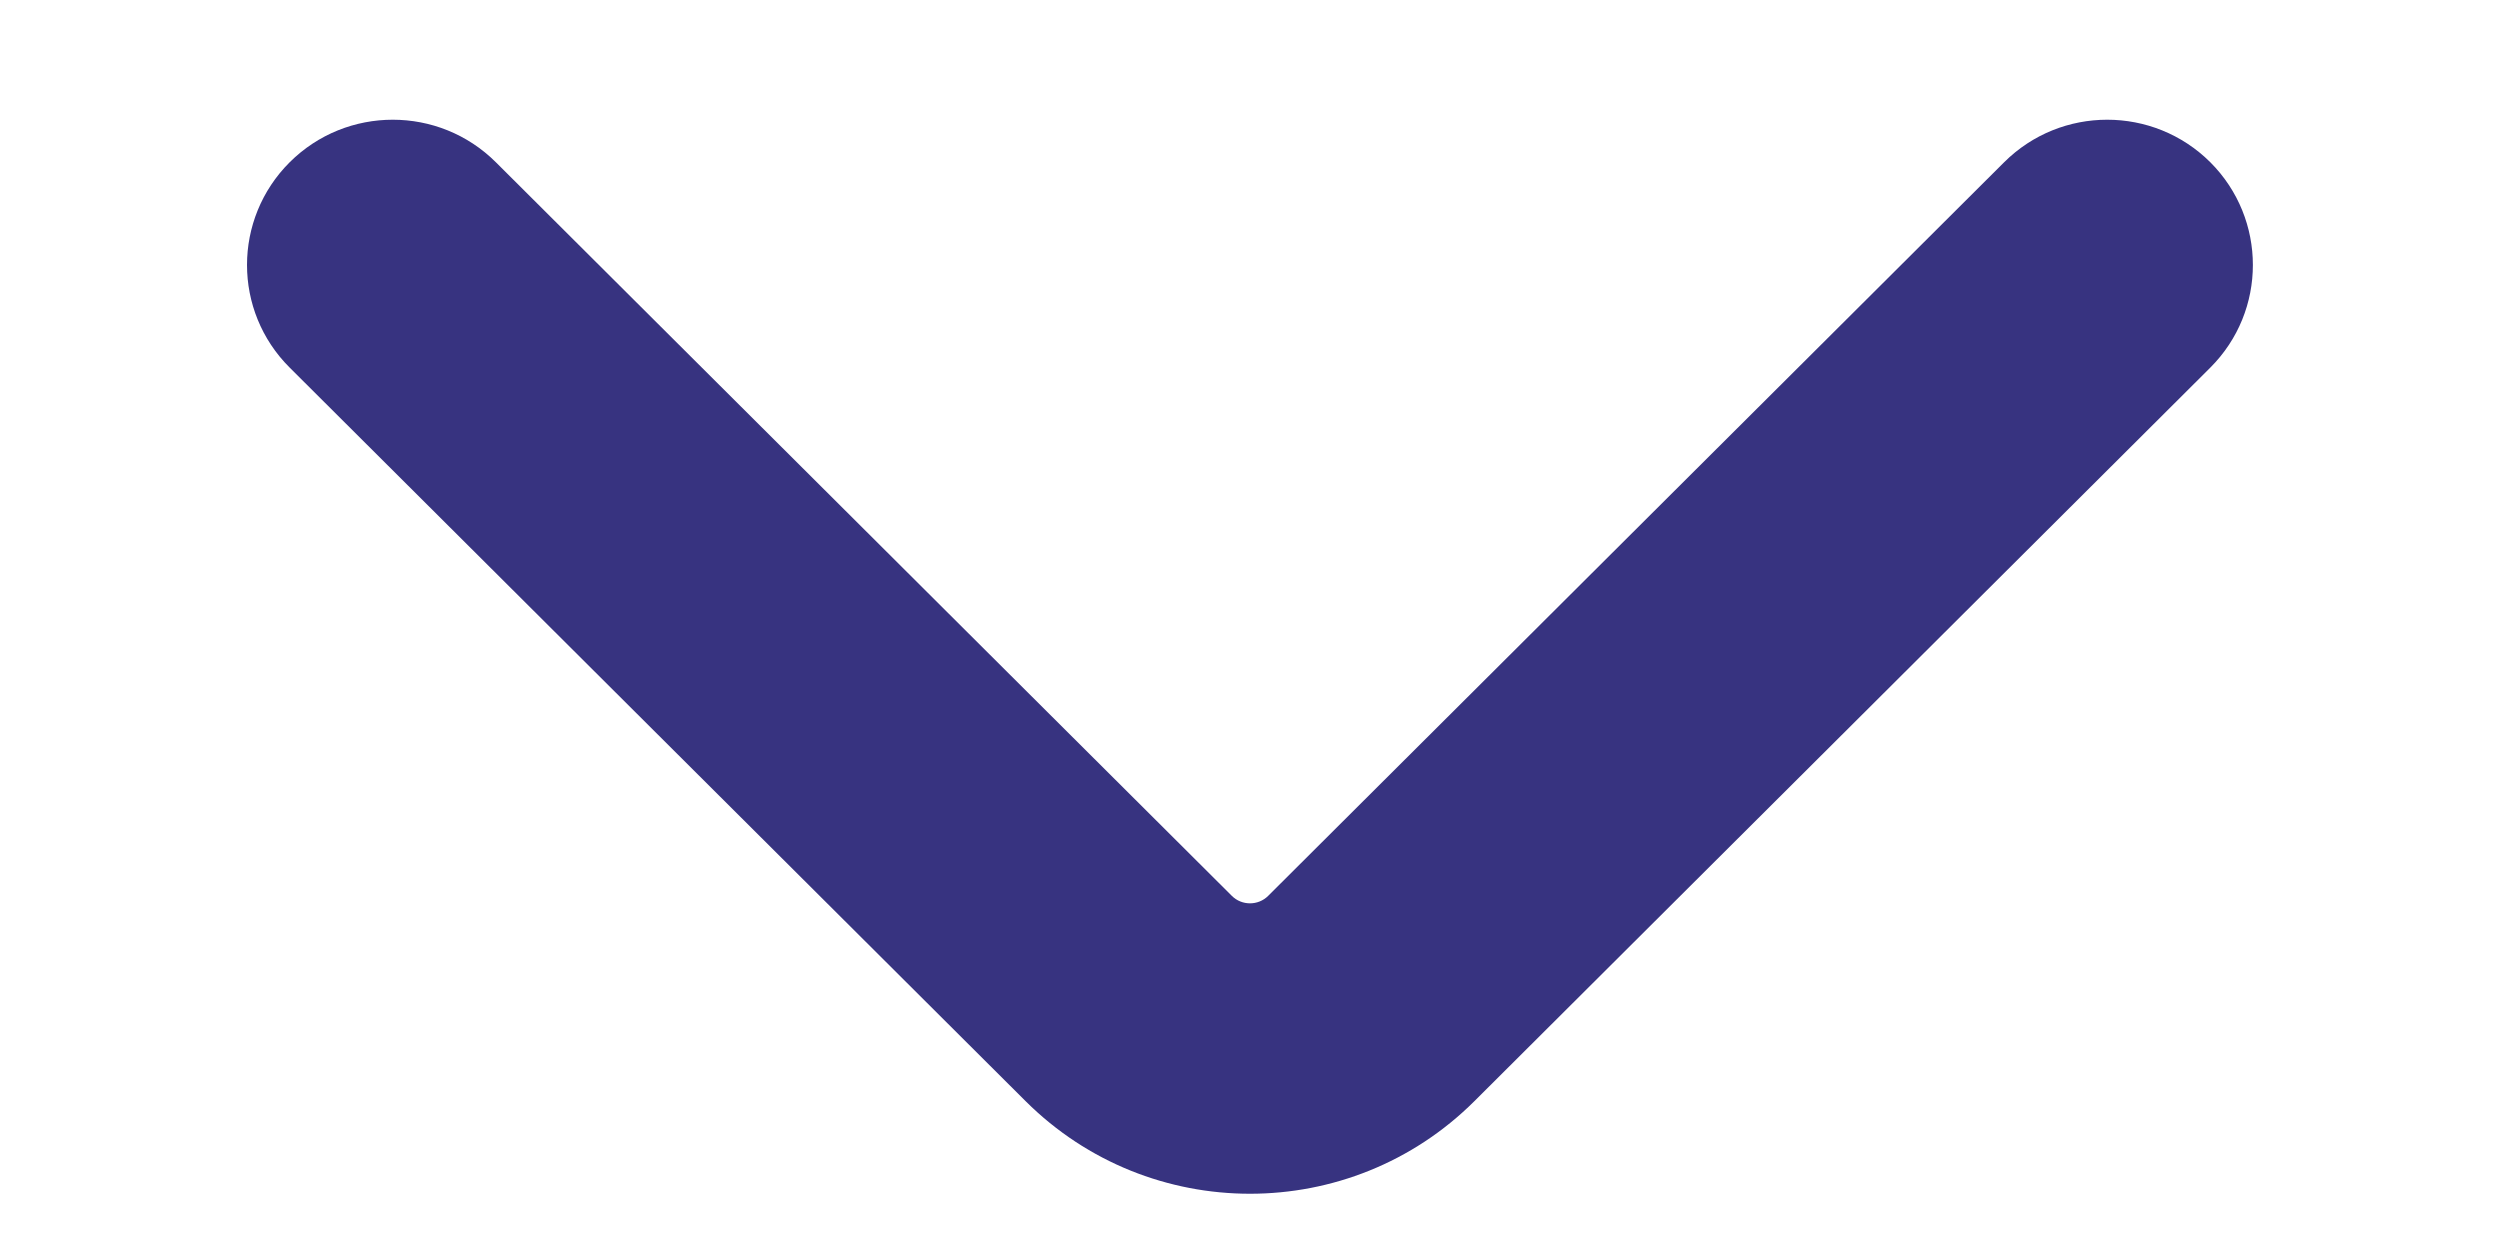 <svg width="8" height="4" viewBox="0 0 15 9" fill="none" xmlns="http://www.w3.org/2000/svg">
<path fill-rule="evenodd" clip-rule="evenodd" d="M0.586 1.168C0.996 0.76 1.66 0.76 2.07 1.168L7.369 6.45C7.441 6.522 7.559 6.522 7.631 6.45L12.93 1.168C13.34 0.76 14.004 0.76 14.414 1.168C14.823 1.577 14.823 2.239 14.414 2.647L9.115 7.929C8.223 8.817 6.777 8.817 5.885 7.929L0.586 2.647C0.176 2.239 0.176 1.577 0.586 1.168Z" fill="#373380"/>
</svg>
